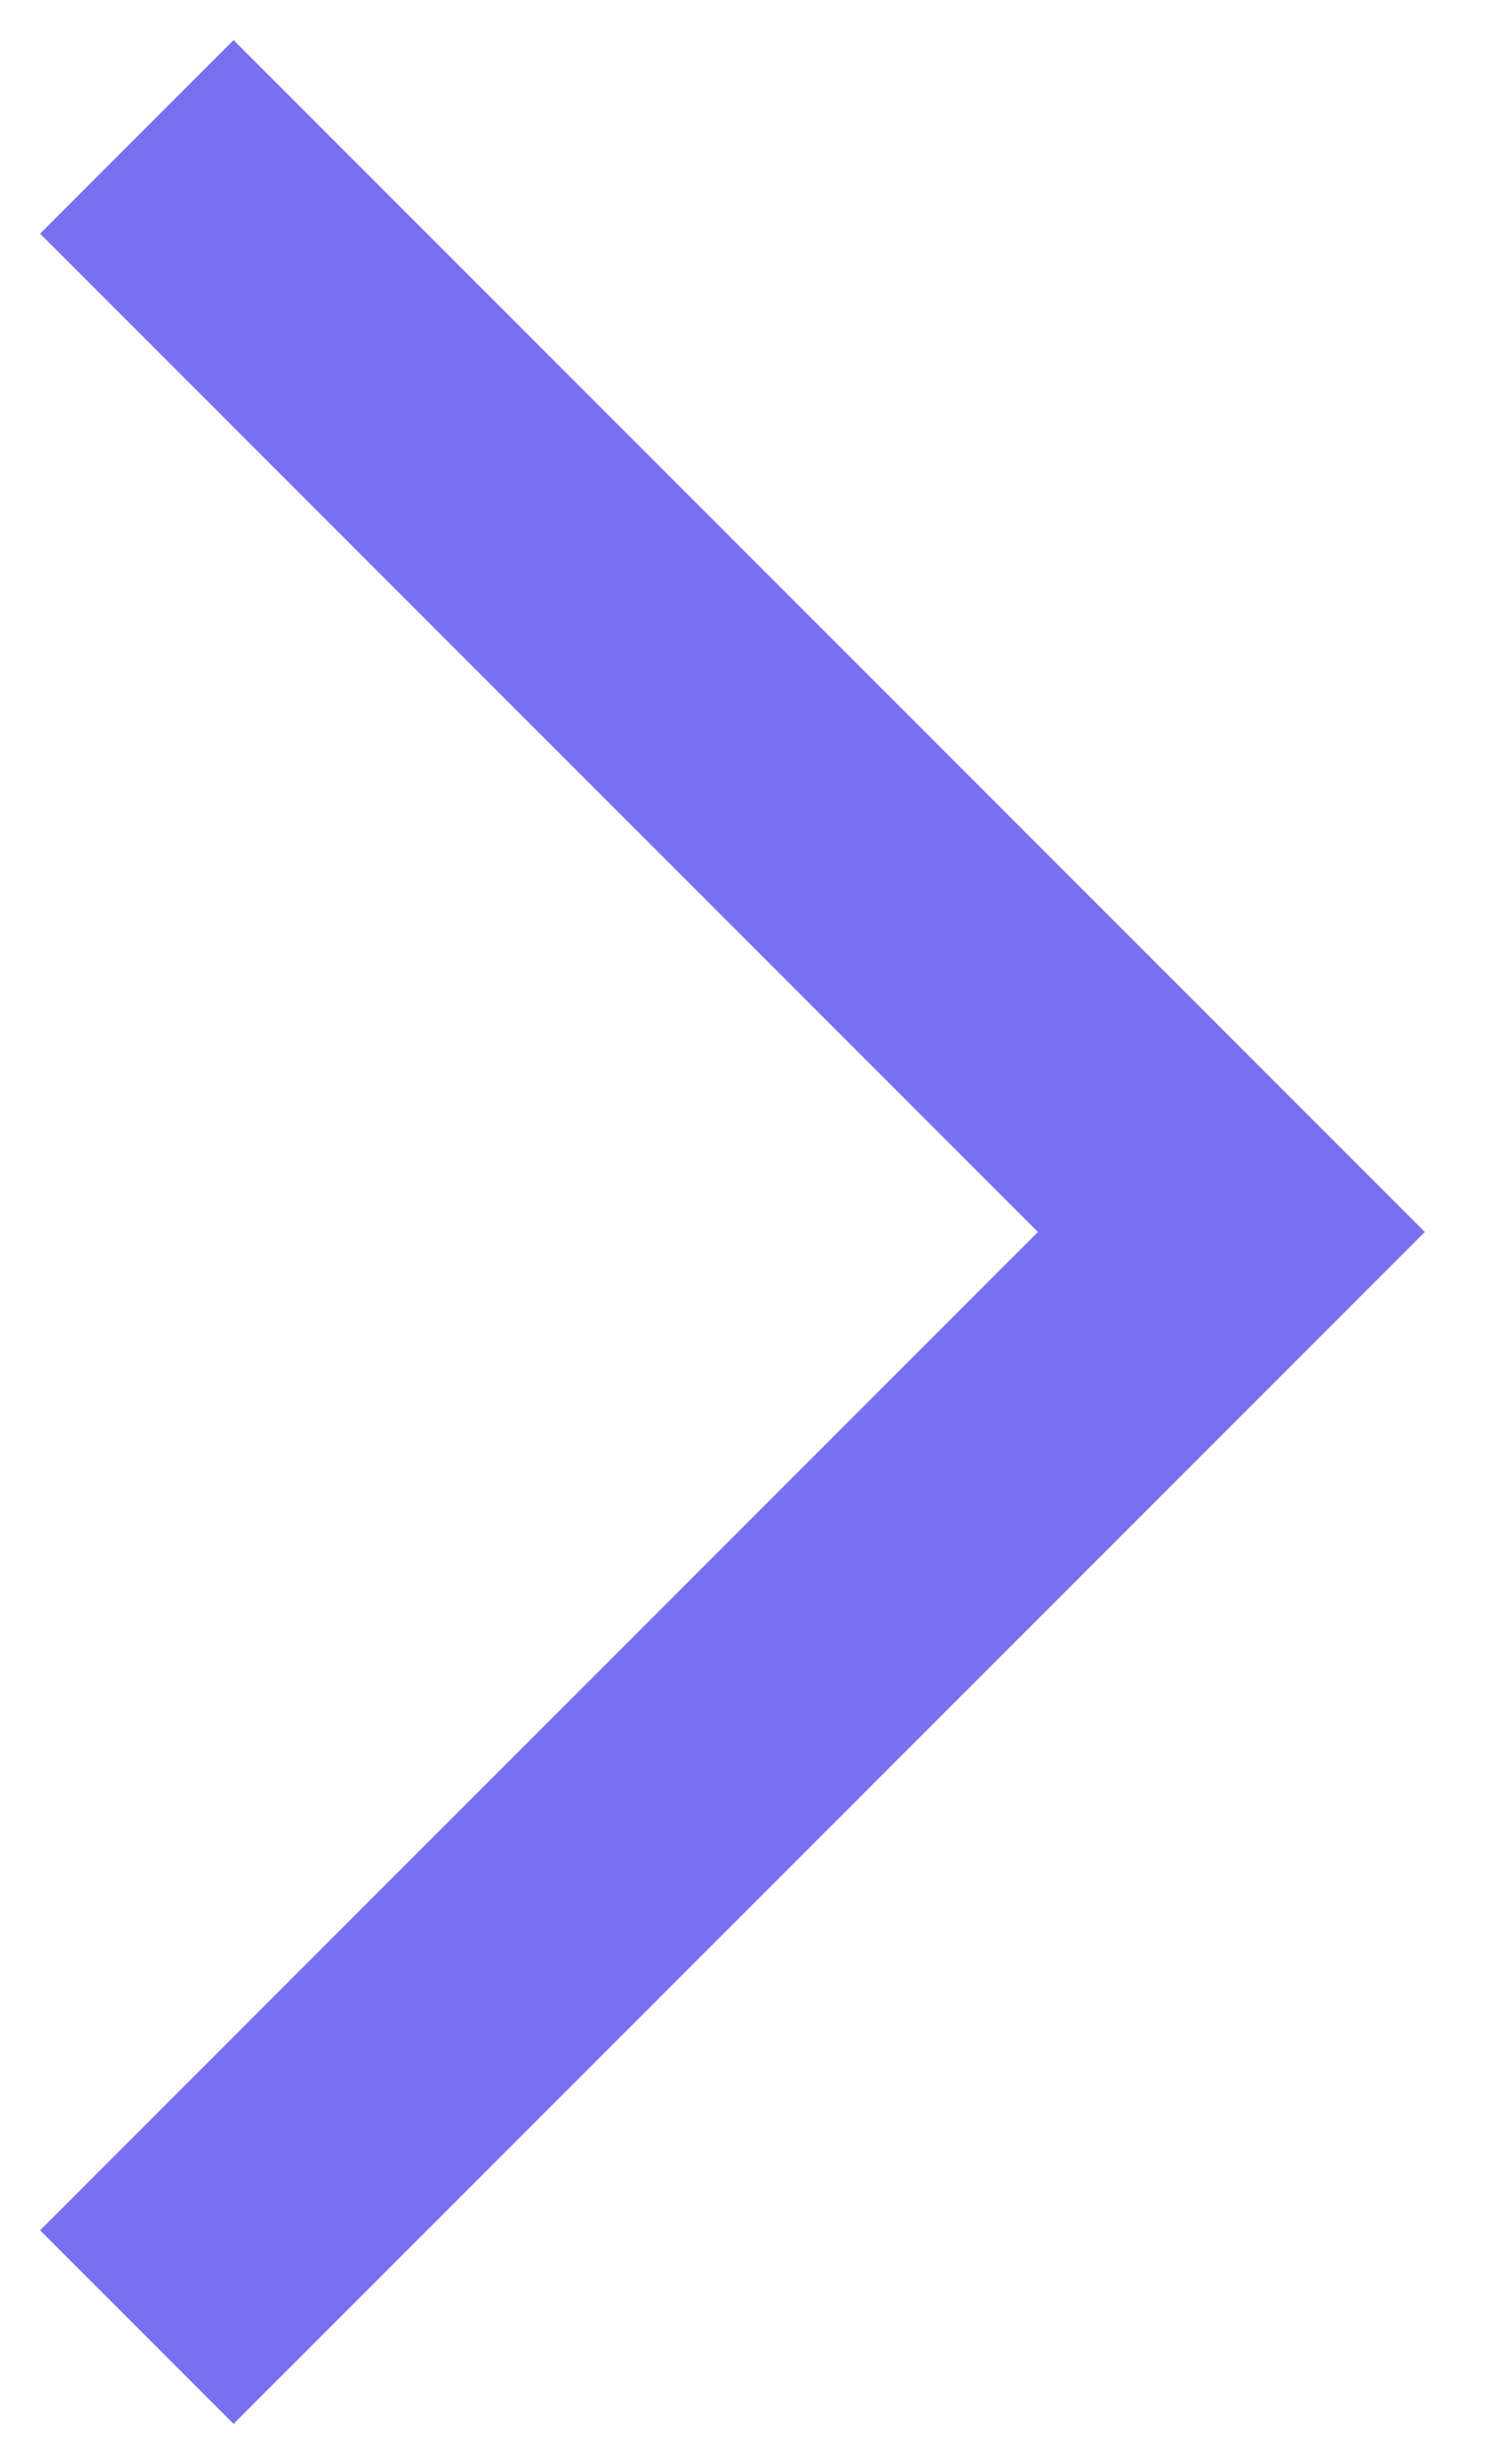 <svg width="11" height="18" viewBox="0 0 11 18" fill="none" xmlns="http://www.w3.org/2000/svg">
<path d="M9 9L9.707 9.707L10.414 9L9.707 8.293L9 9ZM1.707 17.707L9.707 9.707L8.293 8.293L0.293 16.293L1.707 17.707ZM9.707 8.293L1.707 0.293L0.293 1.707L8.293 9.707L9.707 8.293Z" fill="#796FF1"/>
</svg>
